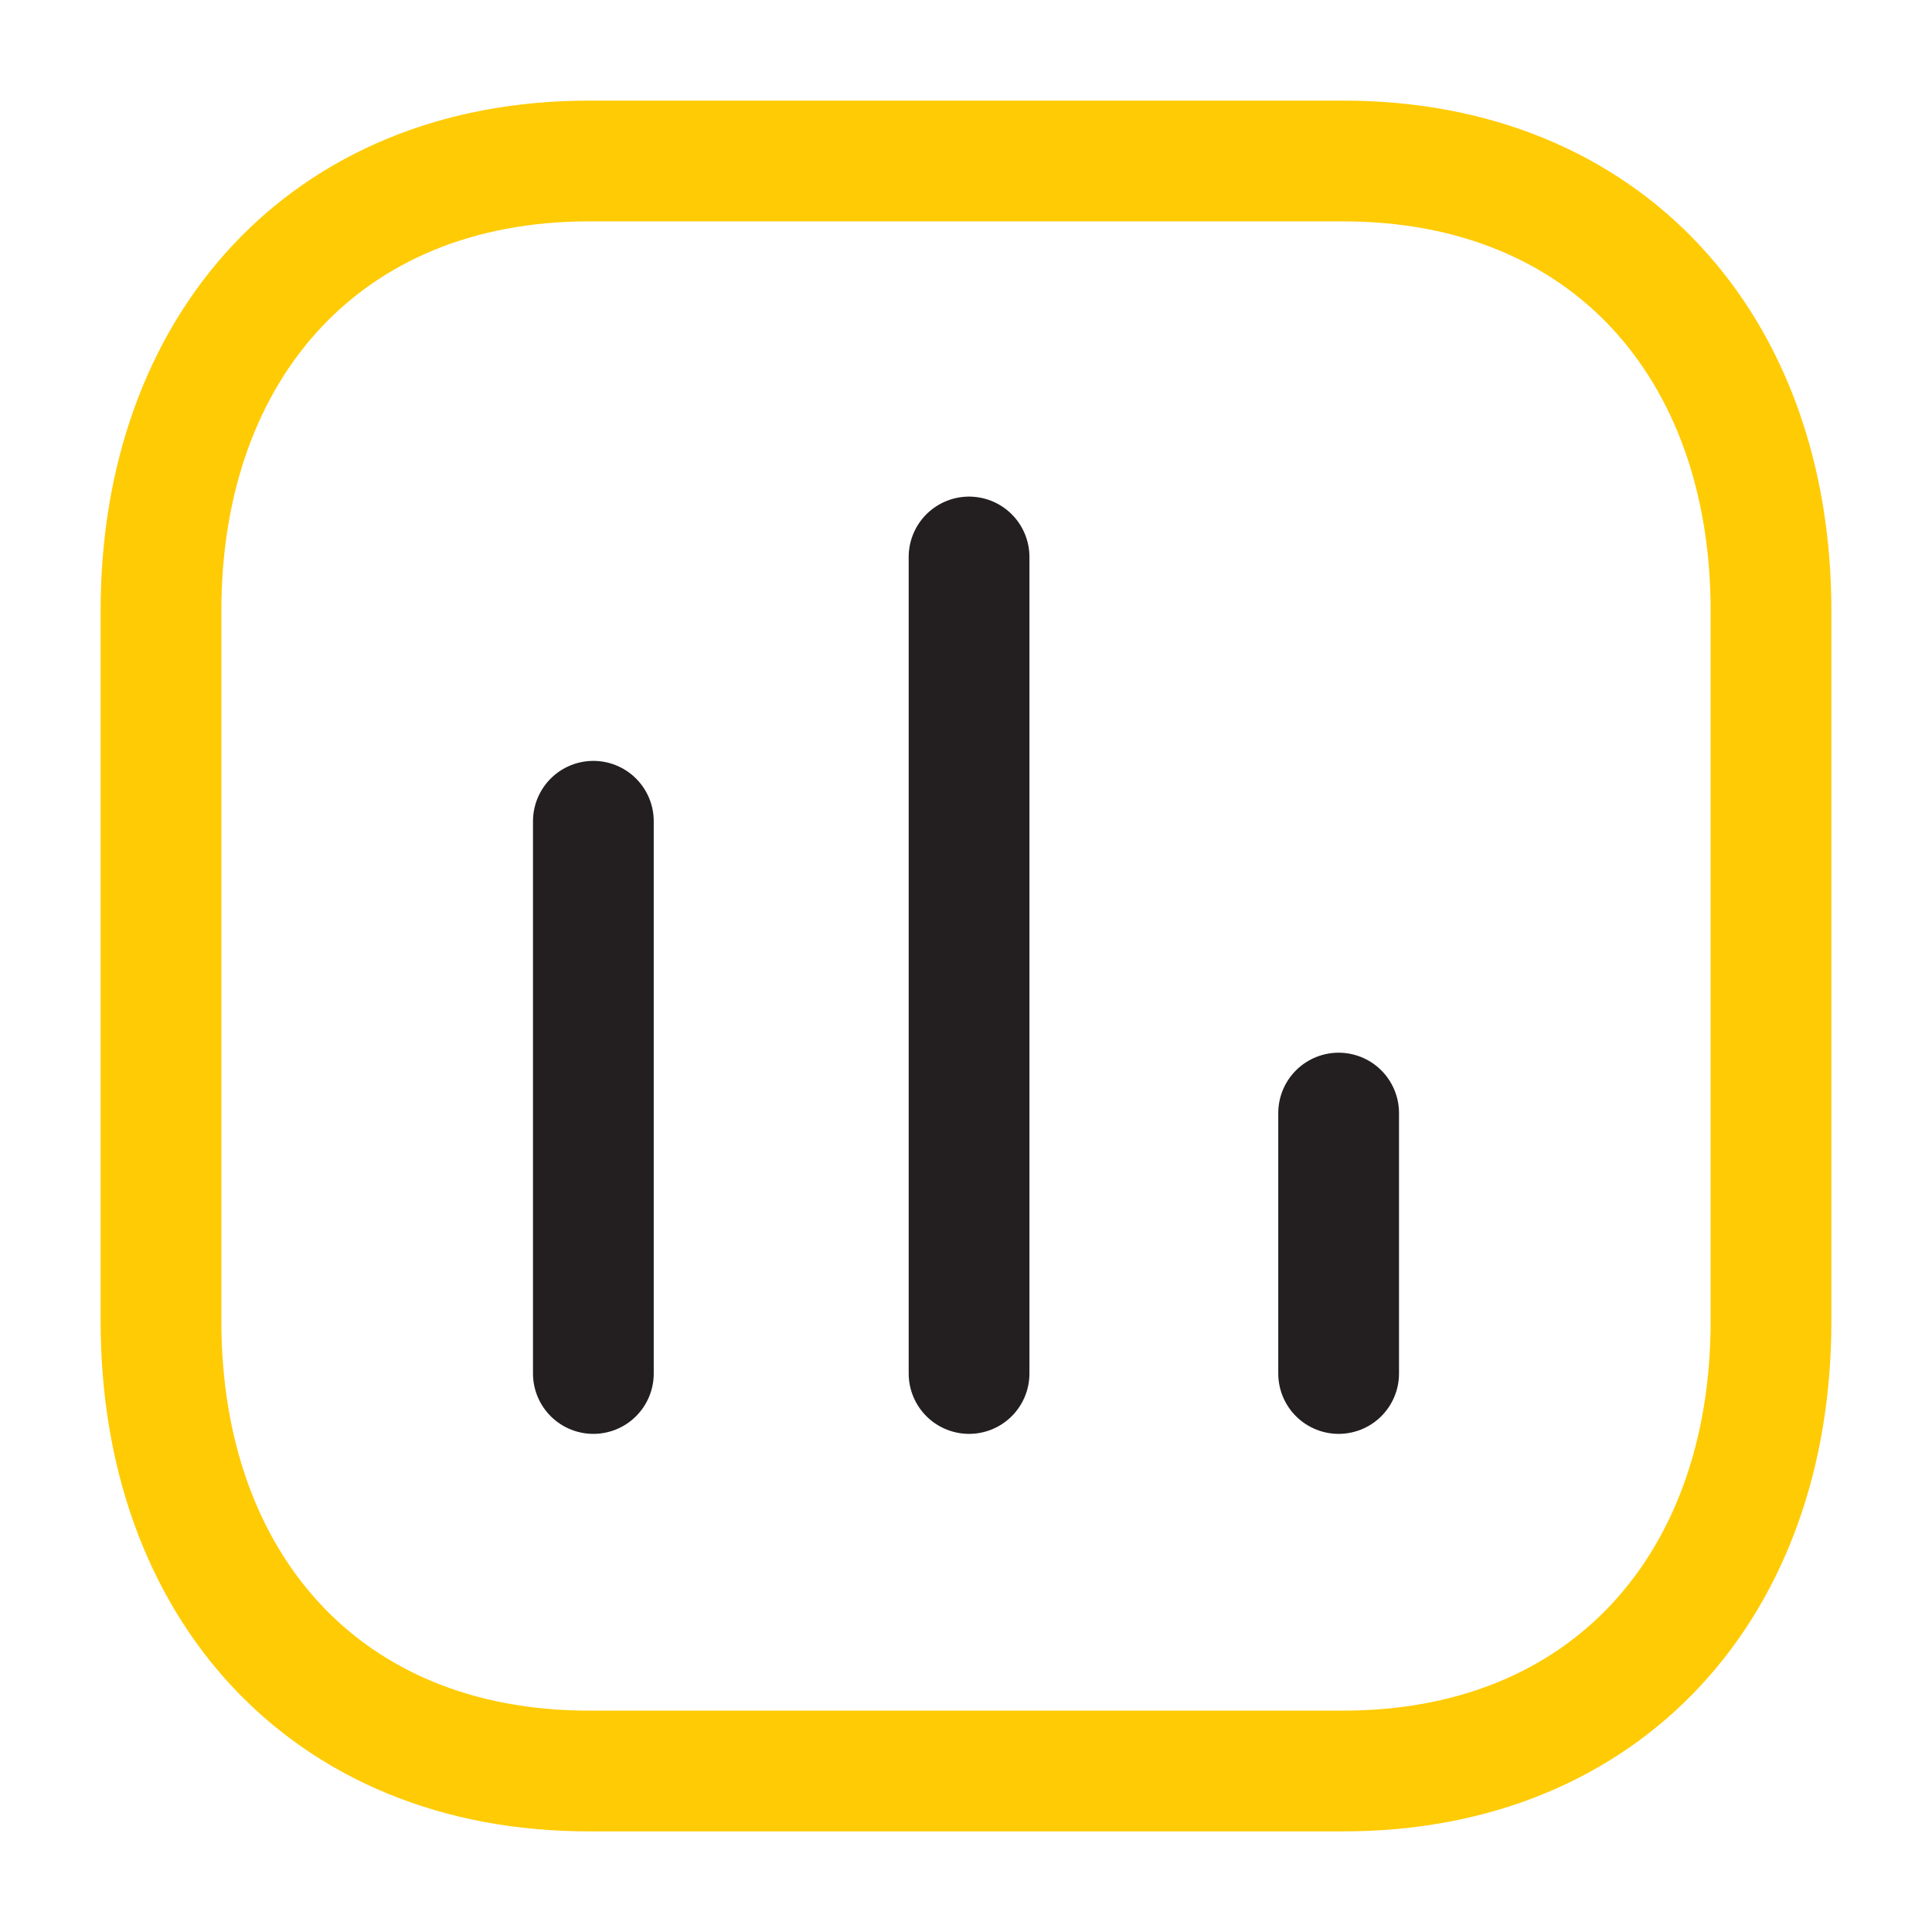 <svg width="24" height="24" viewBox="0 0 24 24" fill="none" xmlns="http://www.w3.org/2000/svg">
<path d="M7.371 10.202V17.062" stroke="#231F20" stroke-width="1.5" stroke-linecap="round" stroke-linejoin="round"/>
<path d="M12.038 6.919V17.062" stroke="#231F20" stroke-width="1.5" stroke-linecap="round" stroke-linejoin="round"/>
<path d="M16.629 13.827V17.062" stroke="#231F20" stroke-width="1.5" stroke-linecap="round" stroke-linejoin="round"/>
<path fill-rule="evenodd" clip-rule="evenodd" d="M16.686 2H7.314C4.048 2 2 4.312 2 7.585V16.415C2 19.688 4.038 22 7.314 22H16.686C19.962 22 22 19.688 22 16.415V7.585C22 4.312 19.962 2 16.686 2Z" stroke="#FFCB05" stroke-width="1.5" stroke-linecap="round" stroke-linejoin="round"/>
</svg>
